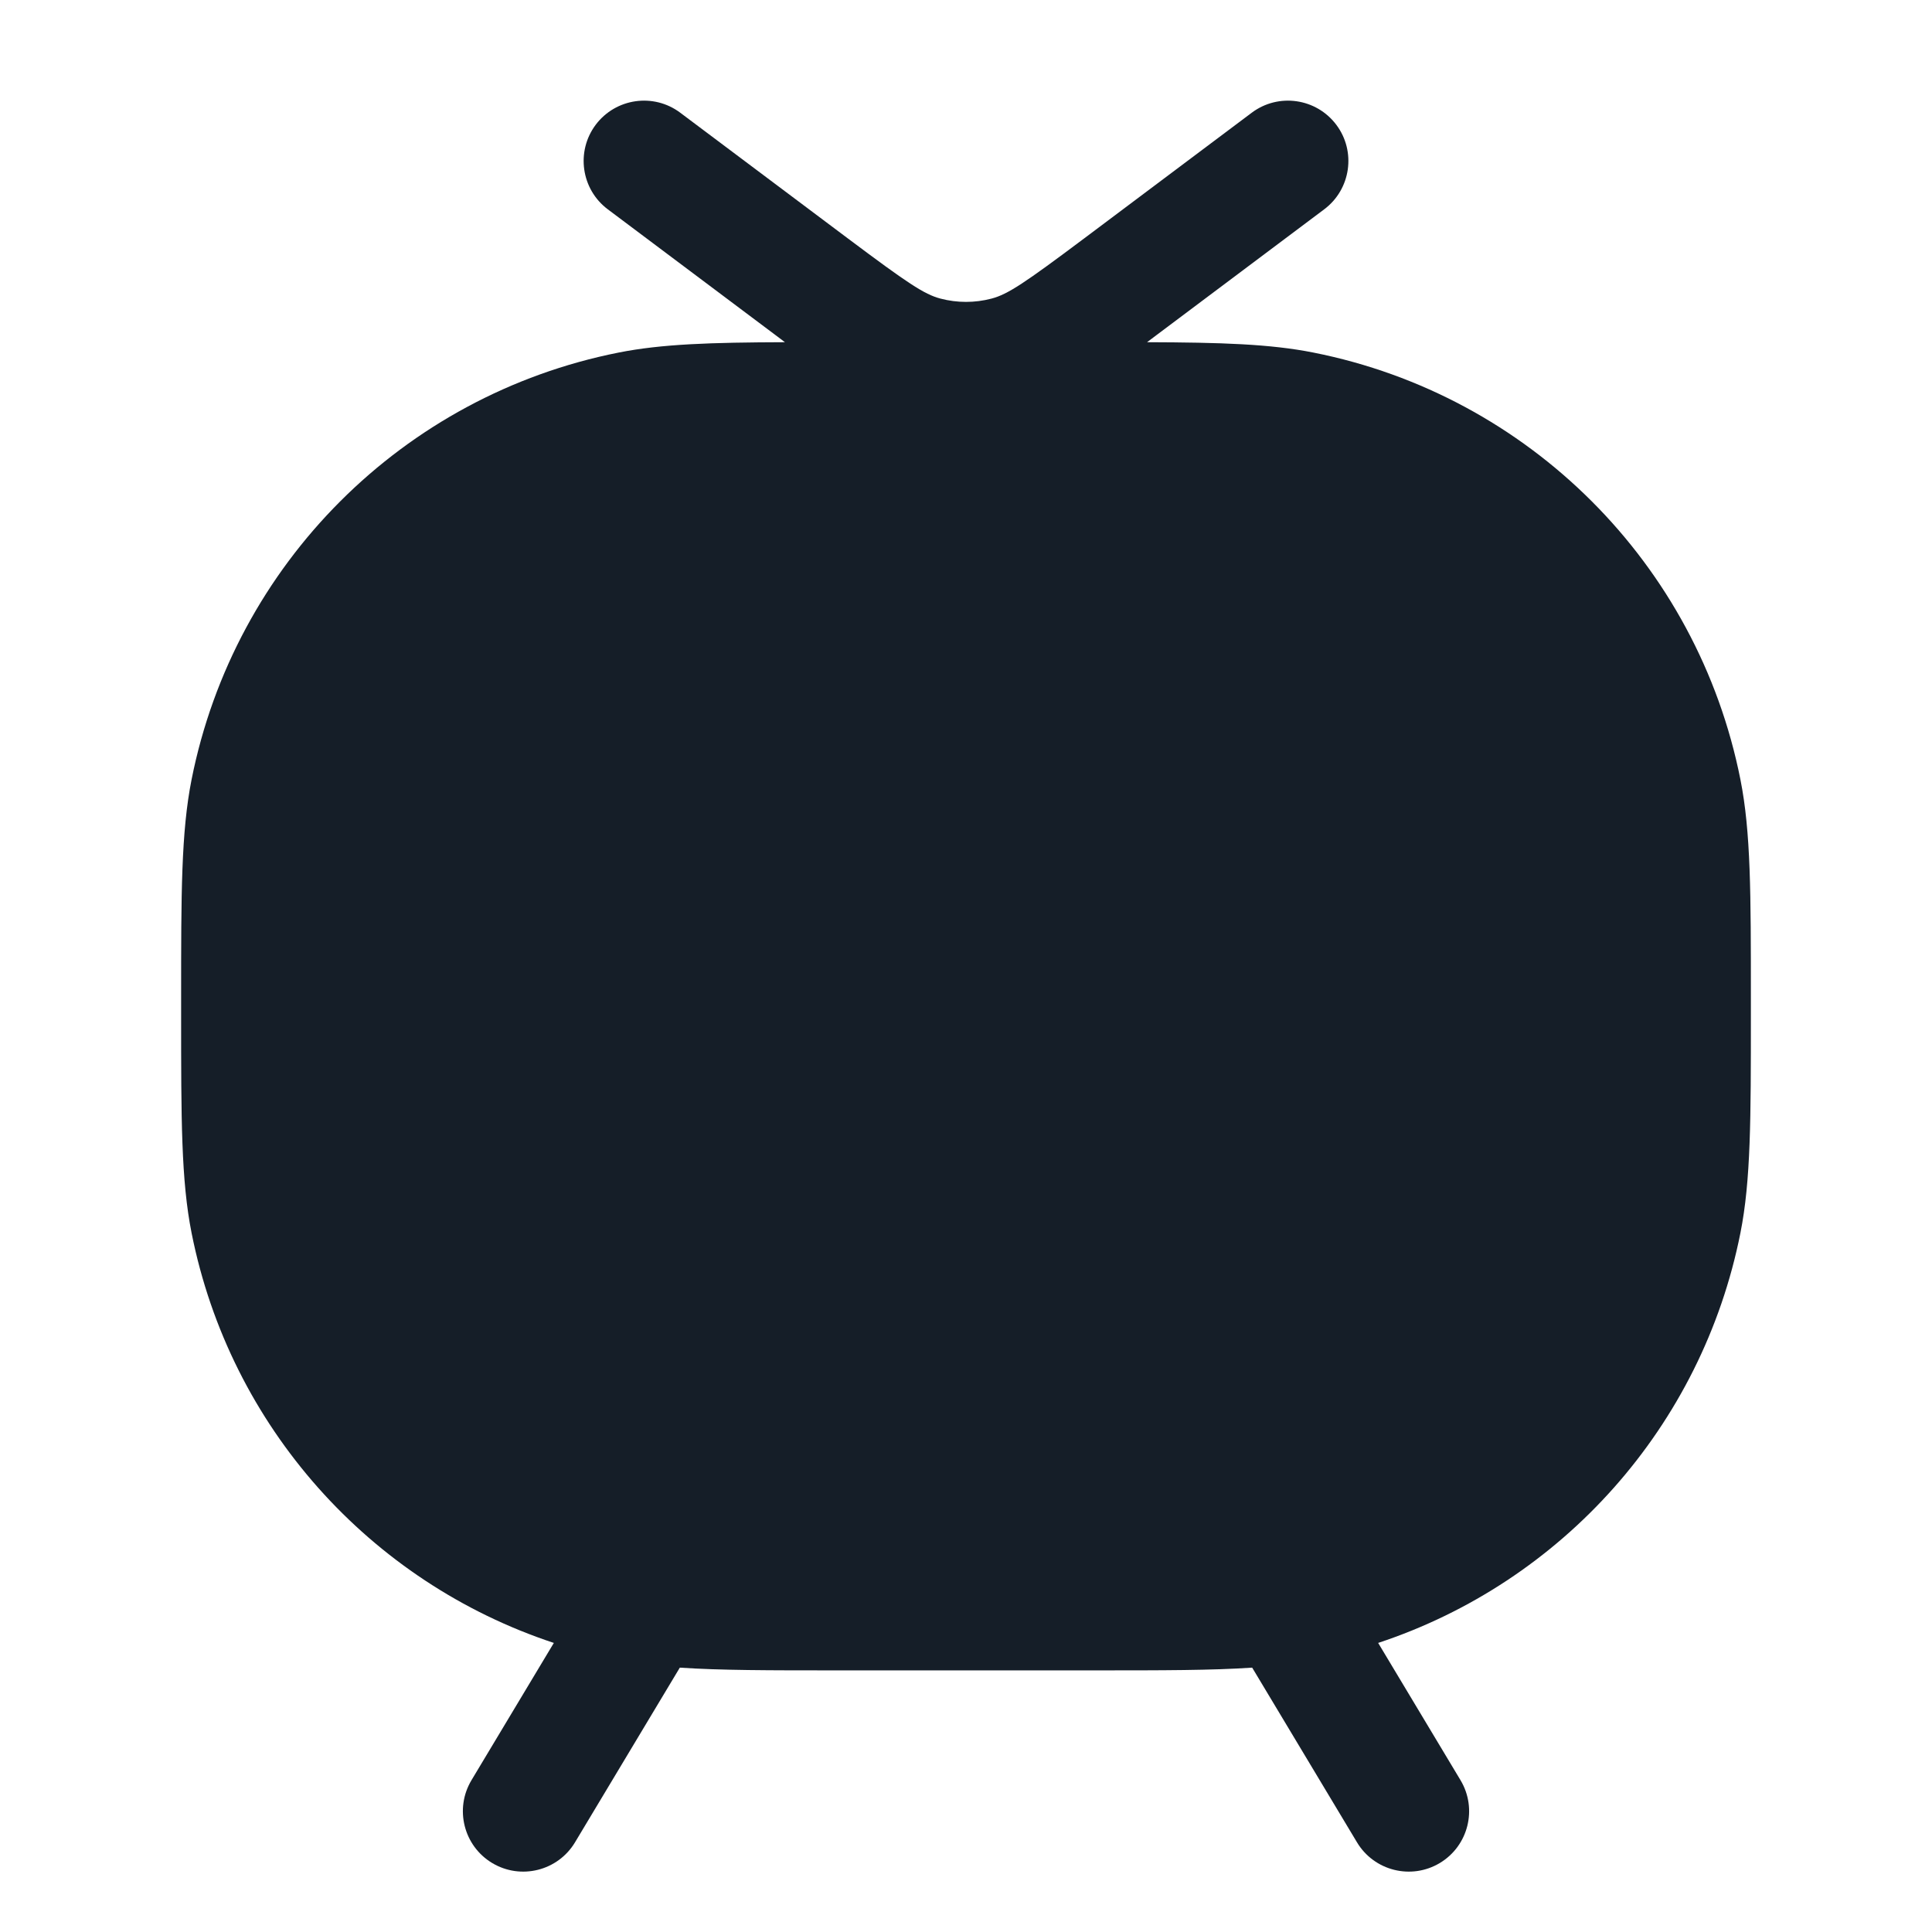 <svg xmlns="http://www.w3.org/2000/svg" viewBox="0 0 24 24">
  <defs/>
  <path fill="#151E28" d="M8.45,1.4 L10.53,2.96 C11.272,3.516 11.48,3.656 11.682,3.709 C11.89,3.764 12.11,3.764 12.318,3.709 C12.52,3.656 12.728,3.516 13.47,2.96 L15.55,1.4 C15.881,1.152 16.351,1.219 16.6,1.55 C16.849,1.881 16.781,2.352 16.45,2.6 L14.37,4.16 L14.265,4.239 C14.26,4.243 14.254,4.247 14.249,4.251 C15.168,4.254 15.781,4.273 16.317,4.38 C18.995,4.912 21.088,7.006 21.62,9.683 C21.75,10.336 21.75,11.1 21.75,12.394 L21.75,12.607 C21.75,13.9 21.75,14.664 21.62,15.317 C21.142,17.72 19.407,19.653 17.12,20.409 L18.143,22.114 C18.356,22.469 18.241,22.93 17.886,23.143 C17.531,23.356 17.07,23.241 16.857,22.886 L15.555,20.716 C15.051,20.75 14.44,20.75 13.613,20.75 L13.605,20.75 L13.5,20.75 L10.5,20.75 L10.395,20.75 L10.387,20.75 C9.56,20.75 8.949,20.75 8.445,20.716 L7.143,22.886 C6.93,23.241 6.469,23.356 6.114,23.143 C5.759,22.93 5.644,22.469 5.857,22.114 L6.88,20.409 C4.593,19.653 2.858,17.72 2.38,15.317 C2.25,14.664 2.25,13.899 2.25,12.605 L2.25,12.395 C2.25,11.101 2.25,10.336 2.38,9.683 C2.912,7.006 5.006,4.912 7.683,4.38 C8.22,4.273 8.832,4.254 9.751,4.251 C9.746,4.247 9.741,4.243 9.735,4.239 L9.63,4.16 L7.55,2.6 C7.219,2.352 7.152,1.881 7.4,1.55 C7.649,1.219 8.119,1.152 8.45,1.4 Z"/>
</svg>

